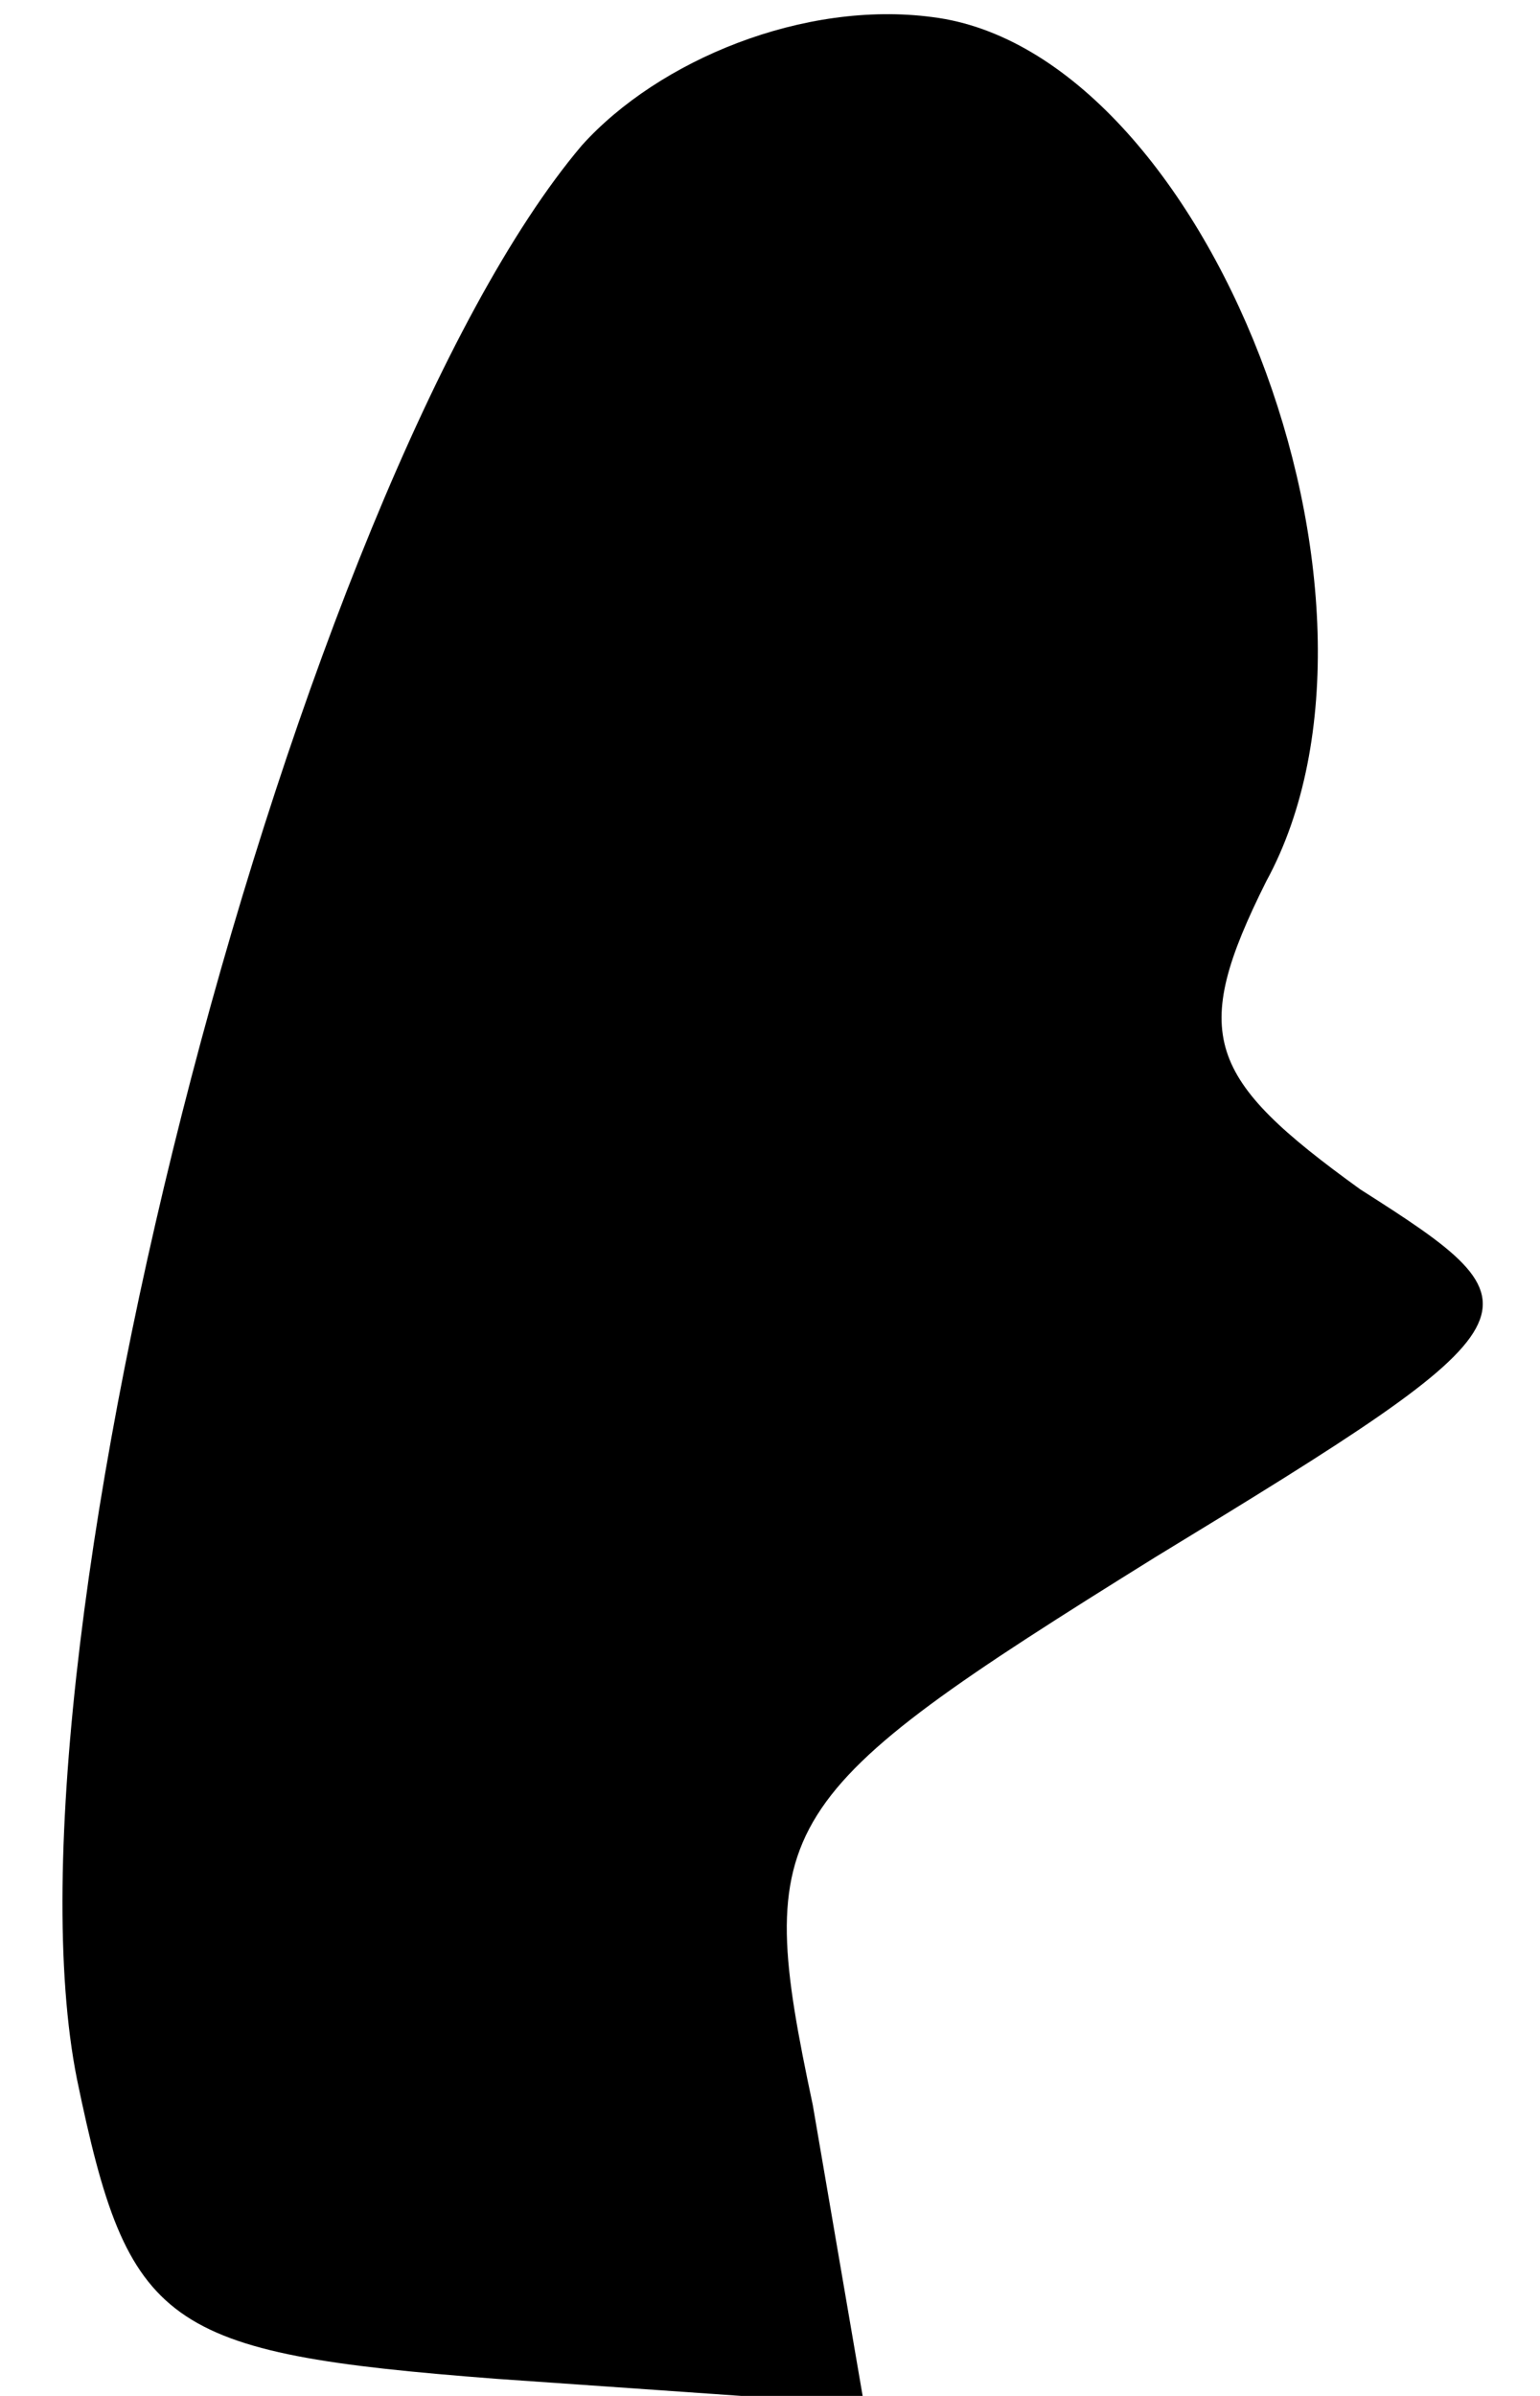 <?xml version="1.0" standalone="no"?>
<!DOCTYPE svg PUBLIC "-//W3C//DTD SVG 20010904//EN"
 "http://www.w3.org/TR/2001/REC-SVG-20010904/DTD/svg10.dtd">
<svg version="1.0" xmlns="http://www.w3.org/2000/svg"
 width="18pt" height="28pt" viewBox="0 0 18 28"
 preserveAspectRatio="xMidYMid meet">
<g transform="translate(0,28) scale(0.1,-0.1)"
fill="#000000" stroke="none">
<path fill="#000000" stroke="none" d="M68 263 c-33 -39 -69 -176 -59 -226 6
-29 10 -32 49 -35 l43 -3 -6 35 c-7 33 -5 36 40 64 46 28 46 29 24 43 -18 13
-20 18 -11 36 18 33 -7 97 -39 101 -15 2 -32 -5 -41 -15z"/>
</g>
</svg>

